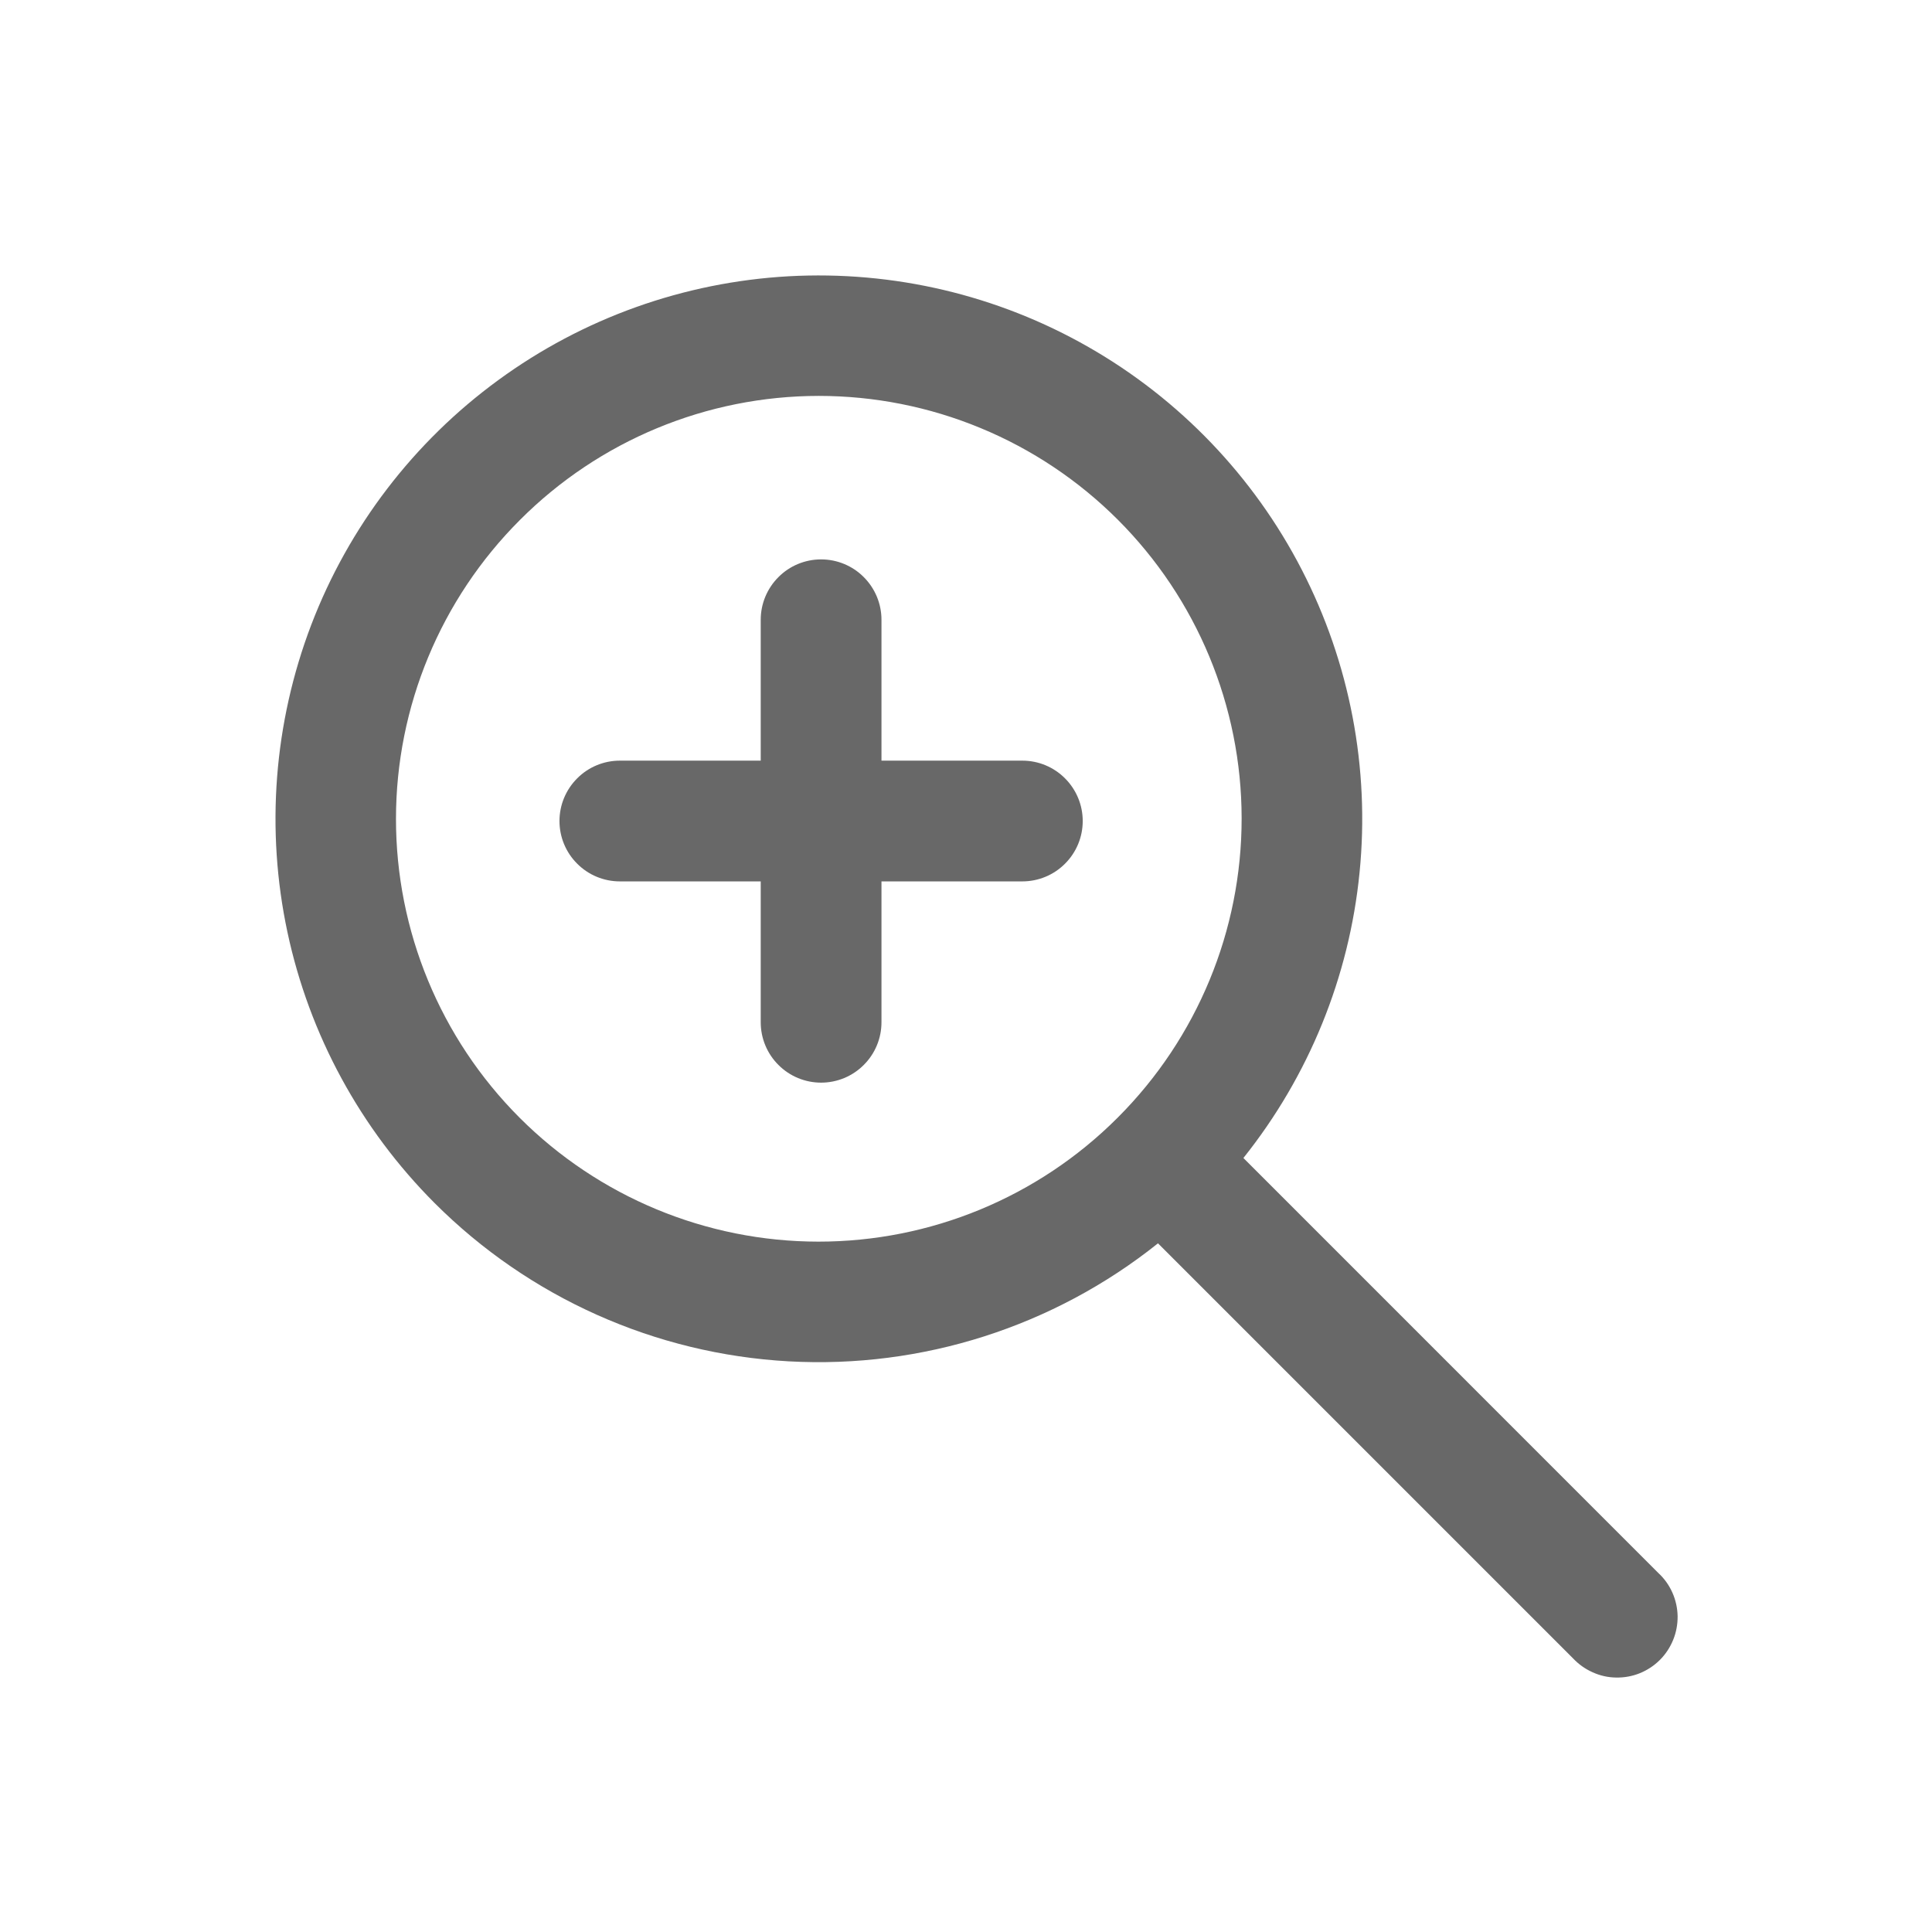 <svg xmlns="http://www.w3.org/2000/svg" width="24" height="24" viewBox="0 0 24 24" fill="none">
  <path d="M10.2 6.949C10.399 6.949 10.59 7.028 10.73 7.169C10.871 7.31 10.95 7.5 10.95 7.699V9.449H12.7C12.899 9.449 13.09 9.528 13.23 9.669C13.371 9.81 13.45 10 13.45 10.199C13.45 10.398 13.371 10.589 13.23 10.729C13.09 10.87 12.899 10.949 12.7 10.949H10.95V12.699C10.95 12.898 10.871 13.089 10.73 13.229C10.59 13.37 10.399 13.449 10.2 13.449C10.001 13.449 9.81 13.37 9.67 13.229C9.529 13.089 9.45 12.898 9.45 12.699V10.949H7.7C7.501 10.949 7.31 10.87 7.17 10.729C7.029 10.589 6.95 10.398 6.95 10.199C6.95 10 7.029 9.81 7.17 9.669C7.31 9.528 7.501 9.449 7.7 9.449H9.45V7.699C9.45 7.5 9.529 7.31 9.67 7.169C9.81 7.028 10.001 6.949 10.2 6.949Z" fill="#686868"/>
  <path fill-rule="evenodd" clip-rule="evenodd" d="M5.399 14.945C6.573 16.119 8.139 16.819 9.797 16.911C11.454 17.003 13.088 16.481 14.385 15.445L19.541 20.601C19.61 20.674 19.692 20.733 19.785 20.774C19.877 20.816 19.976 20.838 20.076 20.839C20.177 20.841 20.277 20.823 20.371 20.785C20.464 20.747 20.549 20.691 20.62 20.62C20.691 20.549 20.747 20.464 20.785 20.37C20.823 20.277 20.841 20.177 20.84 20.076C20.838 19.976 20.816 19.876 20.775 19.784C20.734 19.692 20.675 19.609 20.601 19.541L15.446 14.385C16.259 13.367 16.761 12.135 16.889 10.838C17.018 9.542 16.768 8.235 16.171 7.077C15.574 5.919 14.654 4.959 13.523 4.312C12.392 3.665 11.098 3.36 9.796 3.432C8.495 3.505 7.243 3.952 6.191 4.721C5.139 5.489 4.331 6.546 3.866 7.763C3.402 8.981 3.299 10.306 3.571 11.581C3.843 12.855 4.478 14.023 5.399 14.945ZM6.459 6.459C5.474 7.443 4.92 8.778 4.919 10.17C4.918 11.563 5.47 12.899 6.454 13.884C7.438 14.869 8.773 15.423 10.165 15.424C11.558 15.425 12.894 14.873 13.879 13.889L13.884 13.884L13.889 13.879C14.873 12.893 15.425 11.558 15.424 10.165C15.423 8.773 14.869 7.438 13.884 6.454C13.396 5.967 12.817 5.58 12.18 5.317C11.543 5.053 10.86 4.918 10.171 4.918C8.778 4.919 7.443 5.473 6.459 6.459Z" fill="#686868"/>
</svg>